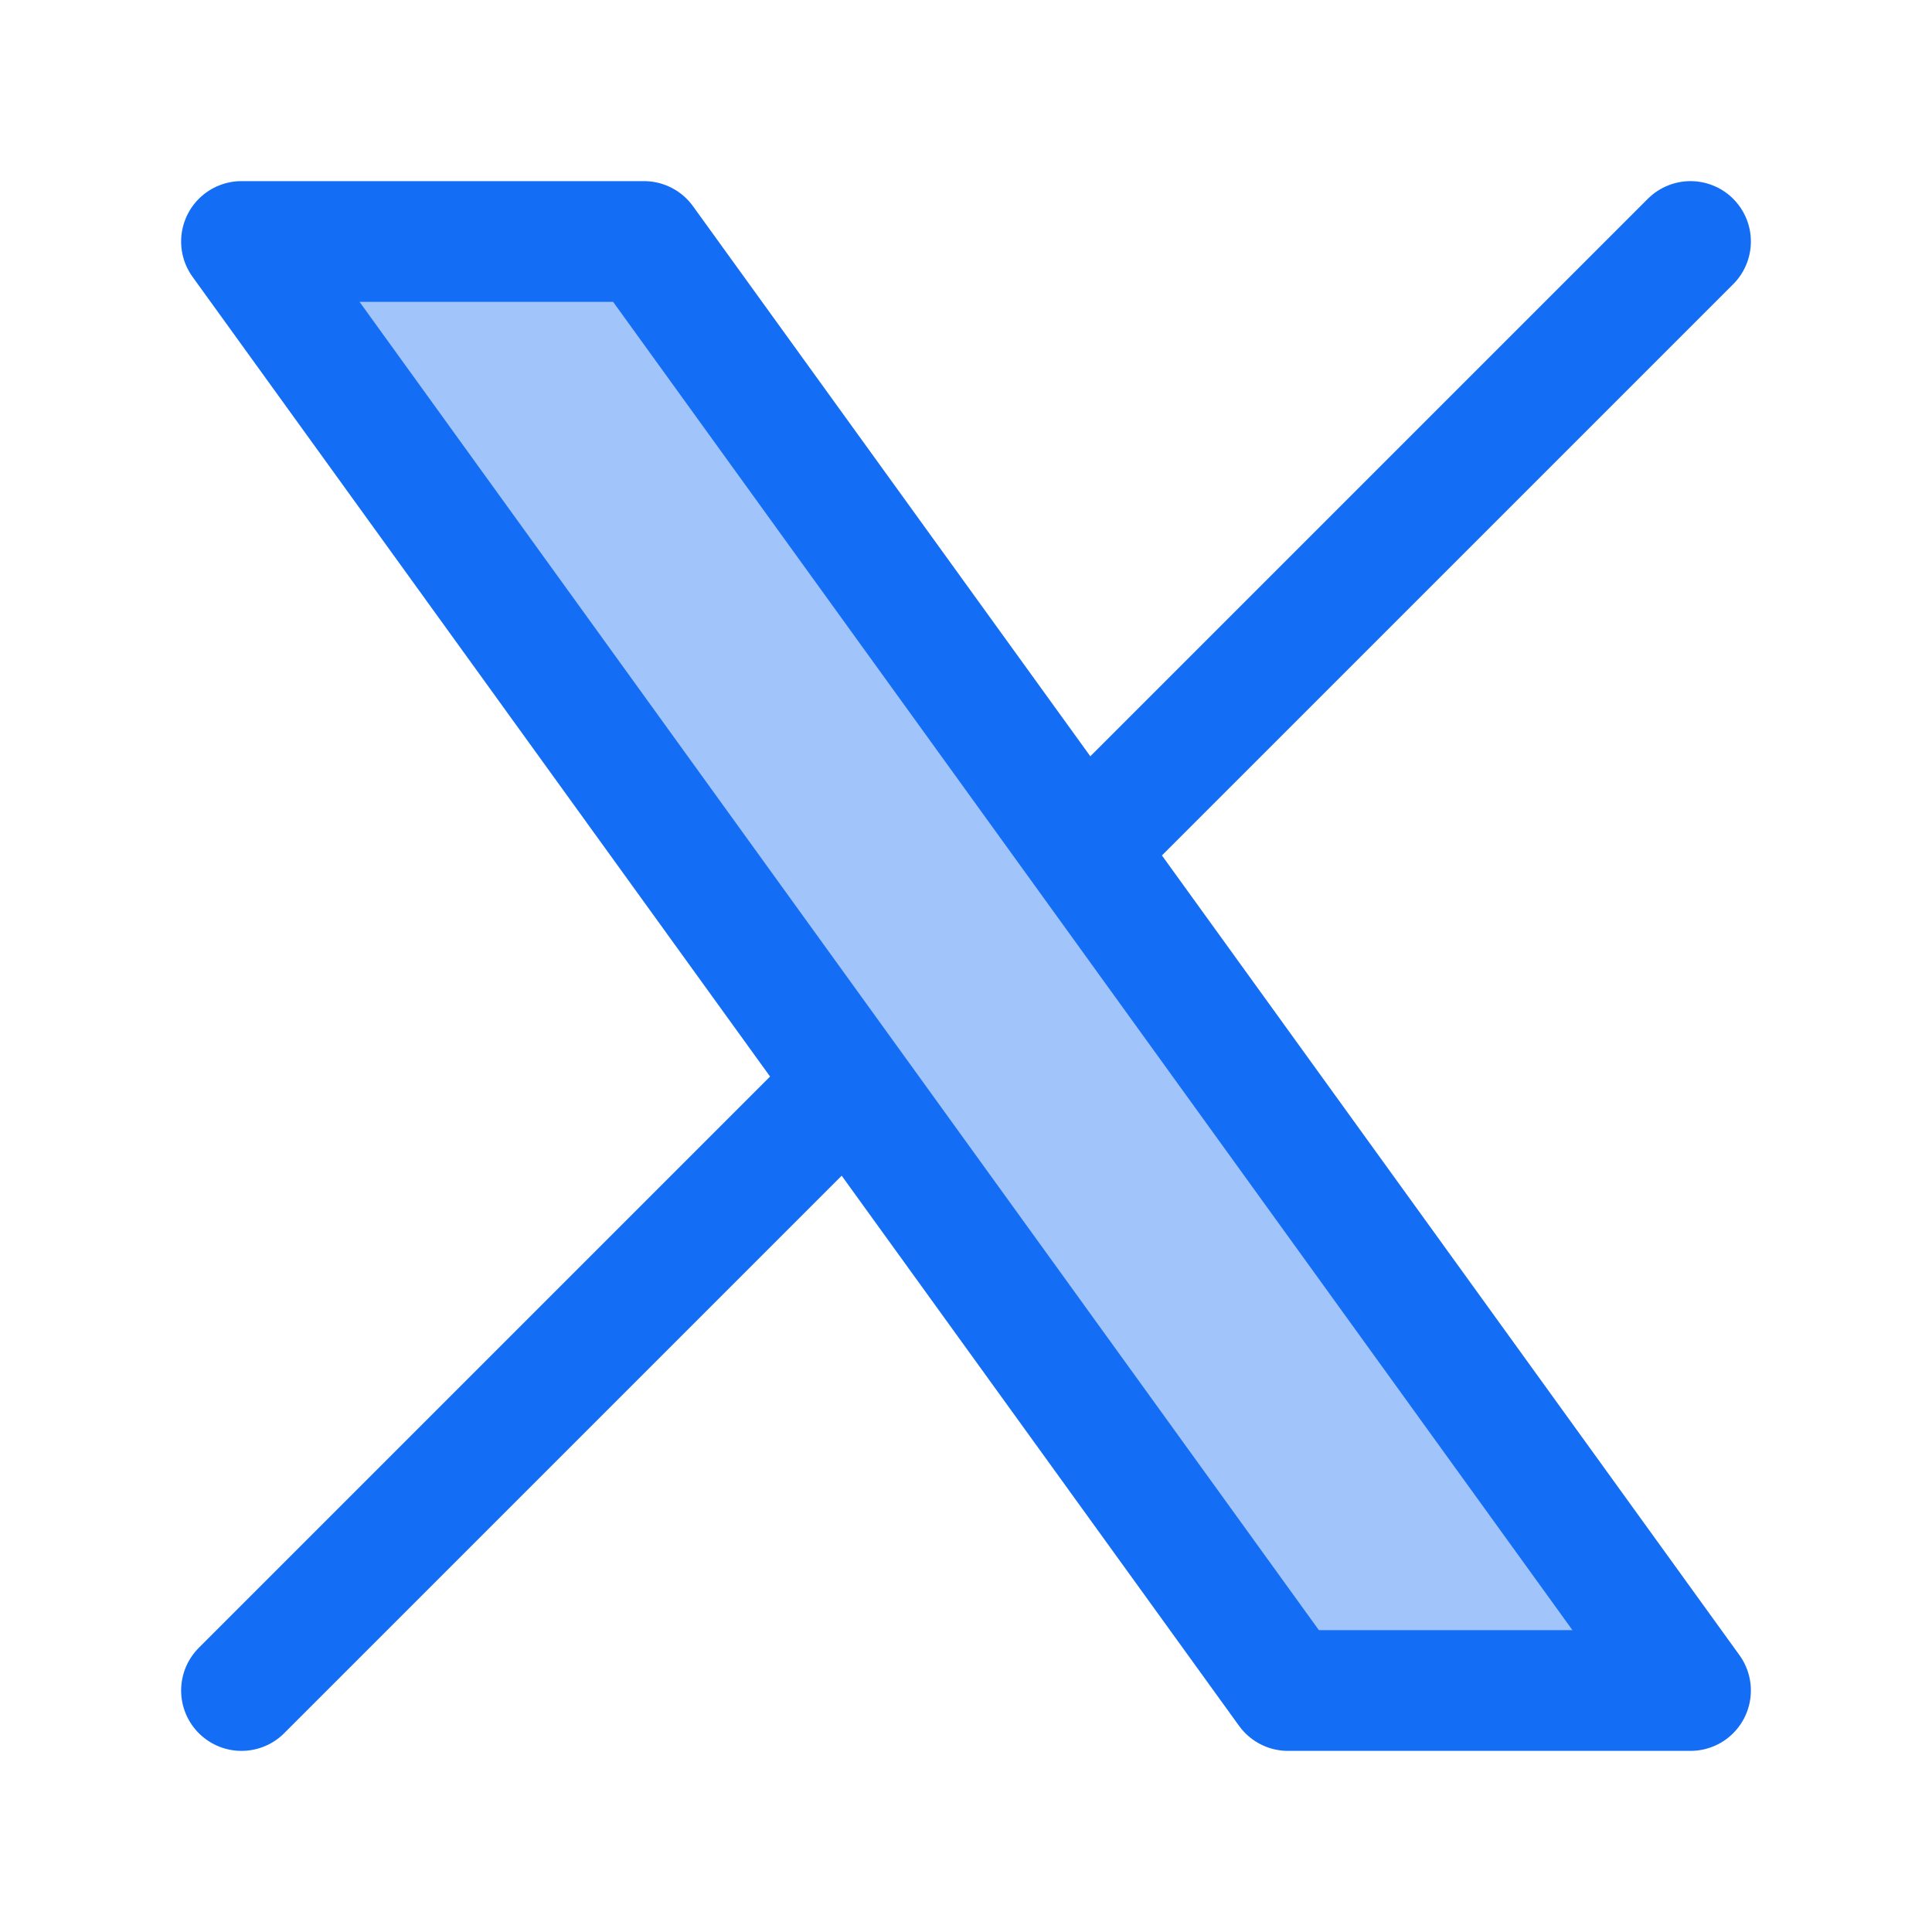 <svg xmlns:xlink="http://www.w3.org/1999/xlink" xmlns="http://www.w3.org/2000/svg" width="24" height="24" viewBox="0 0 24 24" fill="none">
<path opacity="0.4" d="M8 3H3L10.548 13.452L16 21H21L13.452 10.548L8 3Z" fill="#146EF5"/>
<path d="M3 21L10.548 13.452M21 3L13.452 10.548M13.452 10.548L8 3H3L10.548 13.452M13.452 10.548L21 21H16L10.548 13.452" stroke="#146EF5" stroke-width="1.5" stroke-linecap="round" stroke-linejoin="round"/>
</svg>